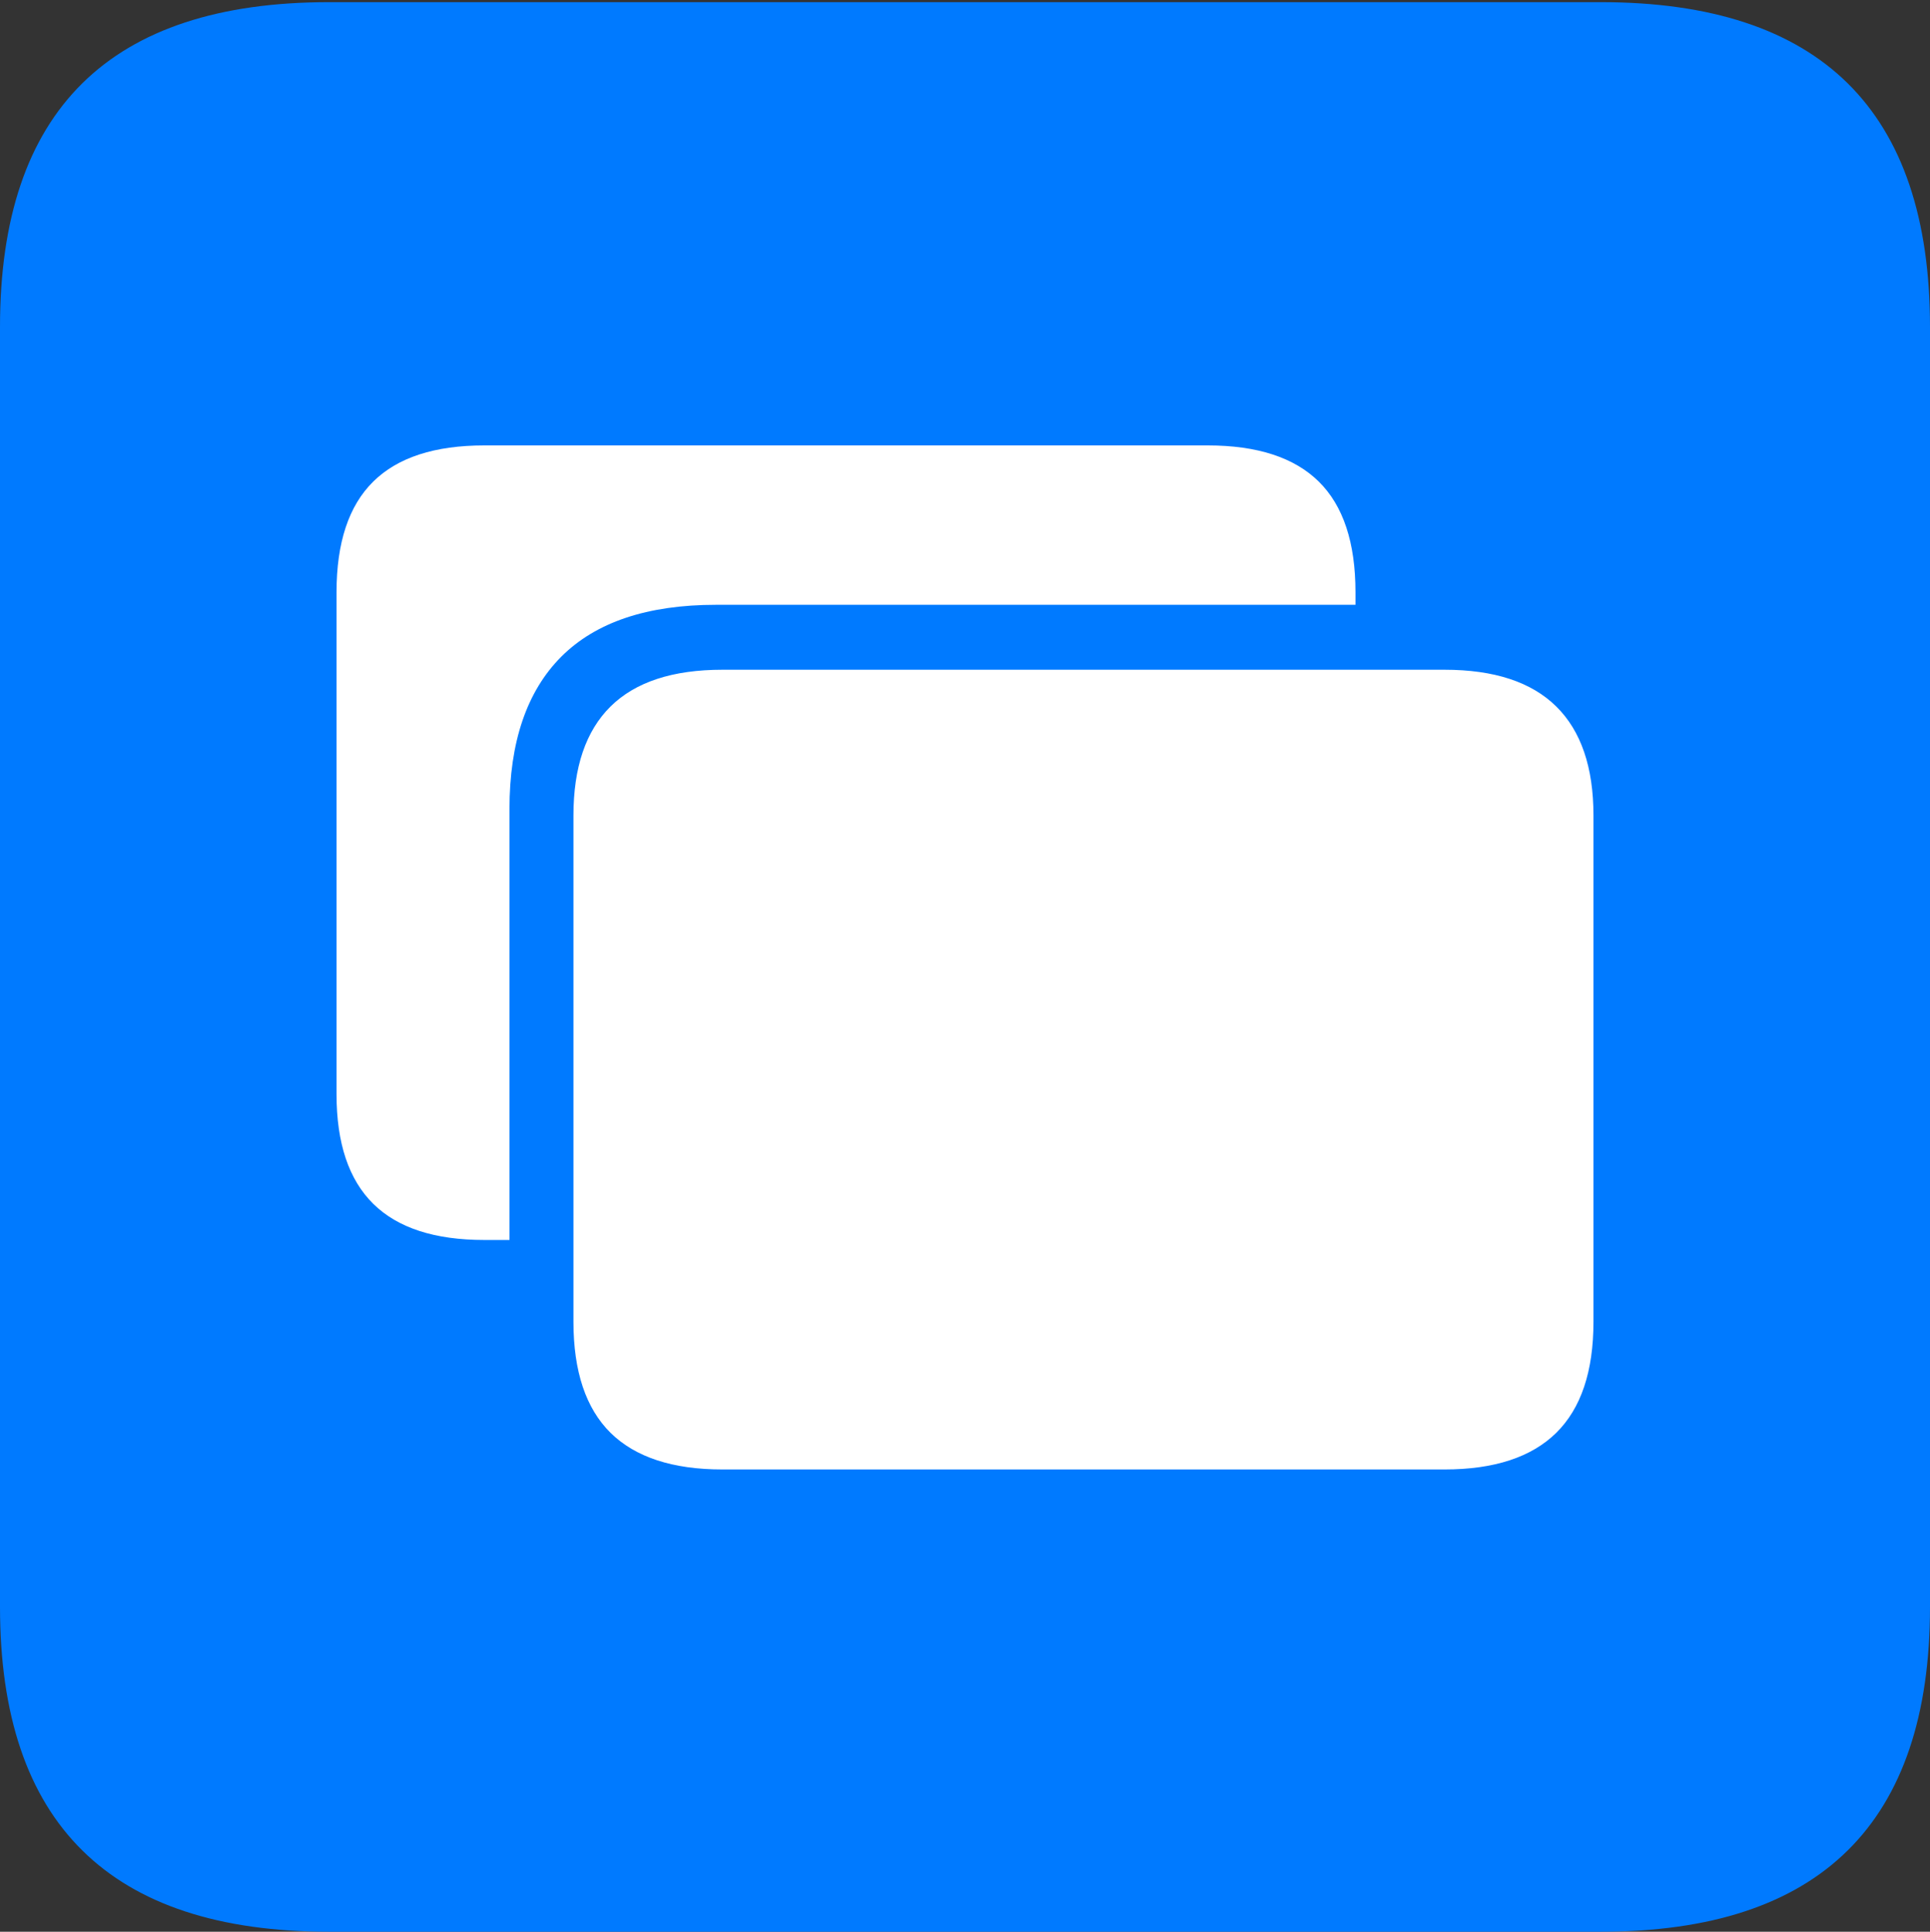 <?xml version="1.0" encoding="UTF-8"?>
<!--Generator: Apple Native CoreSVG 175.5-->
<!DOCTYPE svg
PUBLIC "-//W3C//DTD SVG 1.1//EN"
       "http://www.w3.org/Graphics/SVG/1.1/DTD/svg11.dtd">
<svg version="1.1" xmlns="http://www.w3.org/2000/svg" xmlns:xlink="http://www.w3.org/1999/xlink" width="17.979" height="17.998">
 <rect width="100%" height="100%" fill="#333333" stroke="none"/>
 <g>
  <rect height="17.998" opacity="0" width="17.979" x="0" y="0"/>
  <path d="M3.066 17.998L14.912 17.998Q16.445 17.998 17.212 17.241Q17.979 16.484 17.979 14.971L17.979 3.047Q17.979 1.533 17.212 0.776Q16.445 0.02 14.912 0.02L3.066 0.02Q1.533 0.02 0.767 0.776Q0 1.533 0 3.047L0 14.971Q0 16.484 0.767 17.241Q1.533 17.998 3.066 17.998Z" fill="#007aff"/>
  <path d="M6.729 13.691Q6.035 13.691 5.688 13.35Q5.342 13.008 5.342 12.315L5.342 7.598Q5.342 6.924 5.688 6.582Q6.035 6.24 6.729 6.24L13.457 6.24Q14.15 6.24 14.497 6.582Q14.844 6.924 14.844 7.598L14.844 12.315Q14.844 13.008 14.497 13.35Q14.15 13.691 13.457 13.691ZM4.746 7.539L4.746 11.553L4.512 11.553Q3.818 11.553 3.477 11.216Q3.135 10.879 3.135 10.195L3.135 5.518Q3.135 4.824 3.477 4.487Q3.818 4.15 4.512 4.15L11.25 4.15Q11.943 4.15 12.285 4.487Q12.627 4.824 12.627 5.518L12.627 5.635L6.67 5.635Q5.713 5.635 5.229 6.118Q4.746 6.602 4.746 7.539Z" fill="#ffffff"/>
 </g>
</svg>
